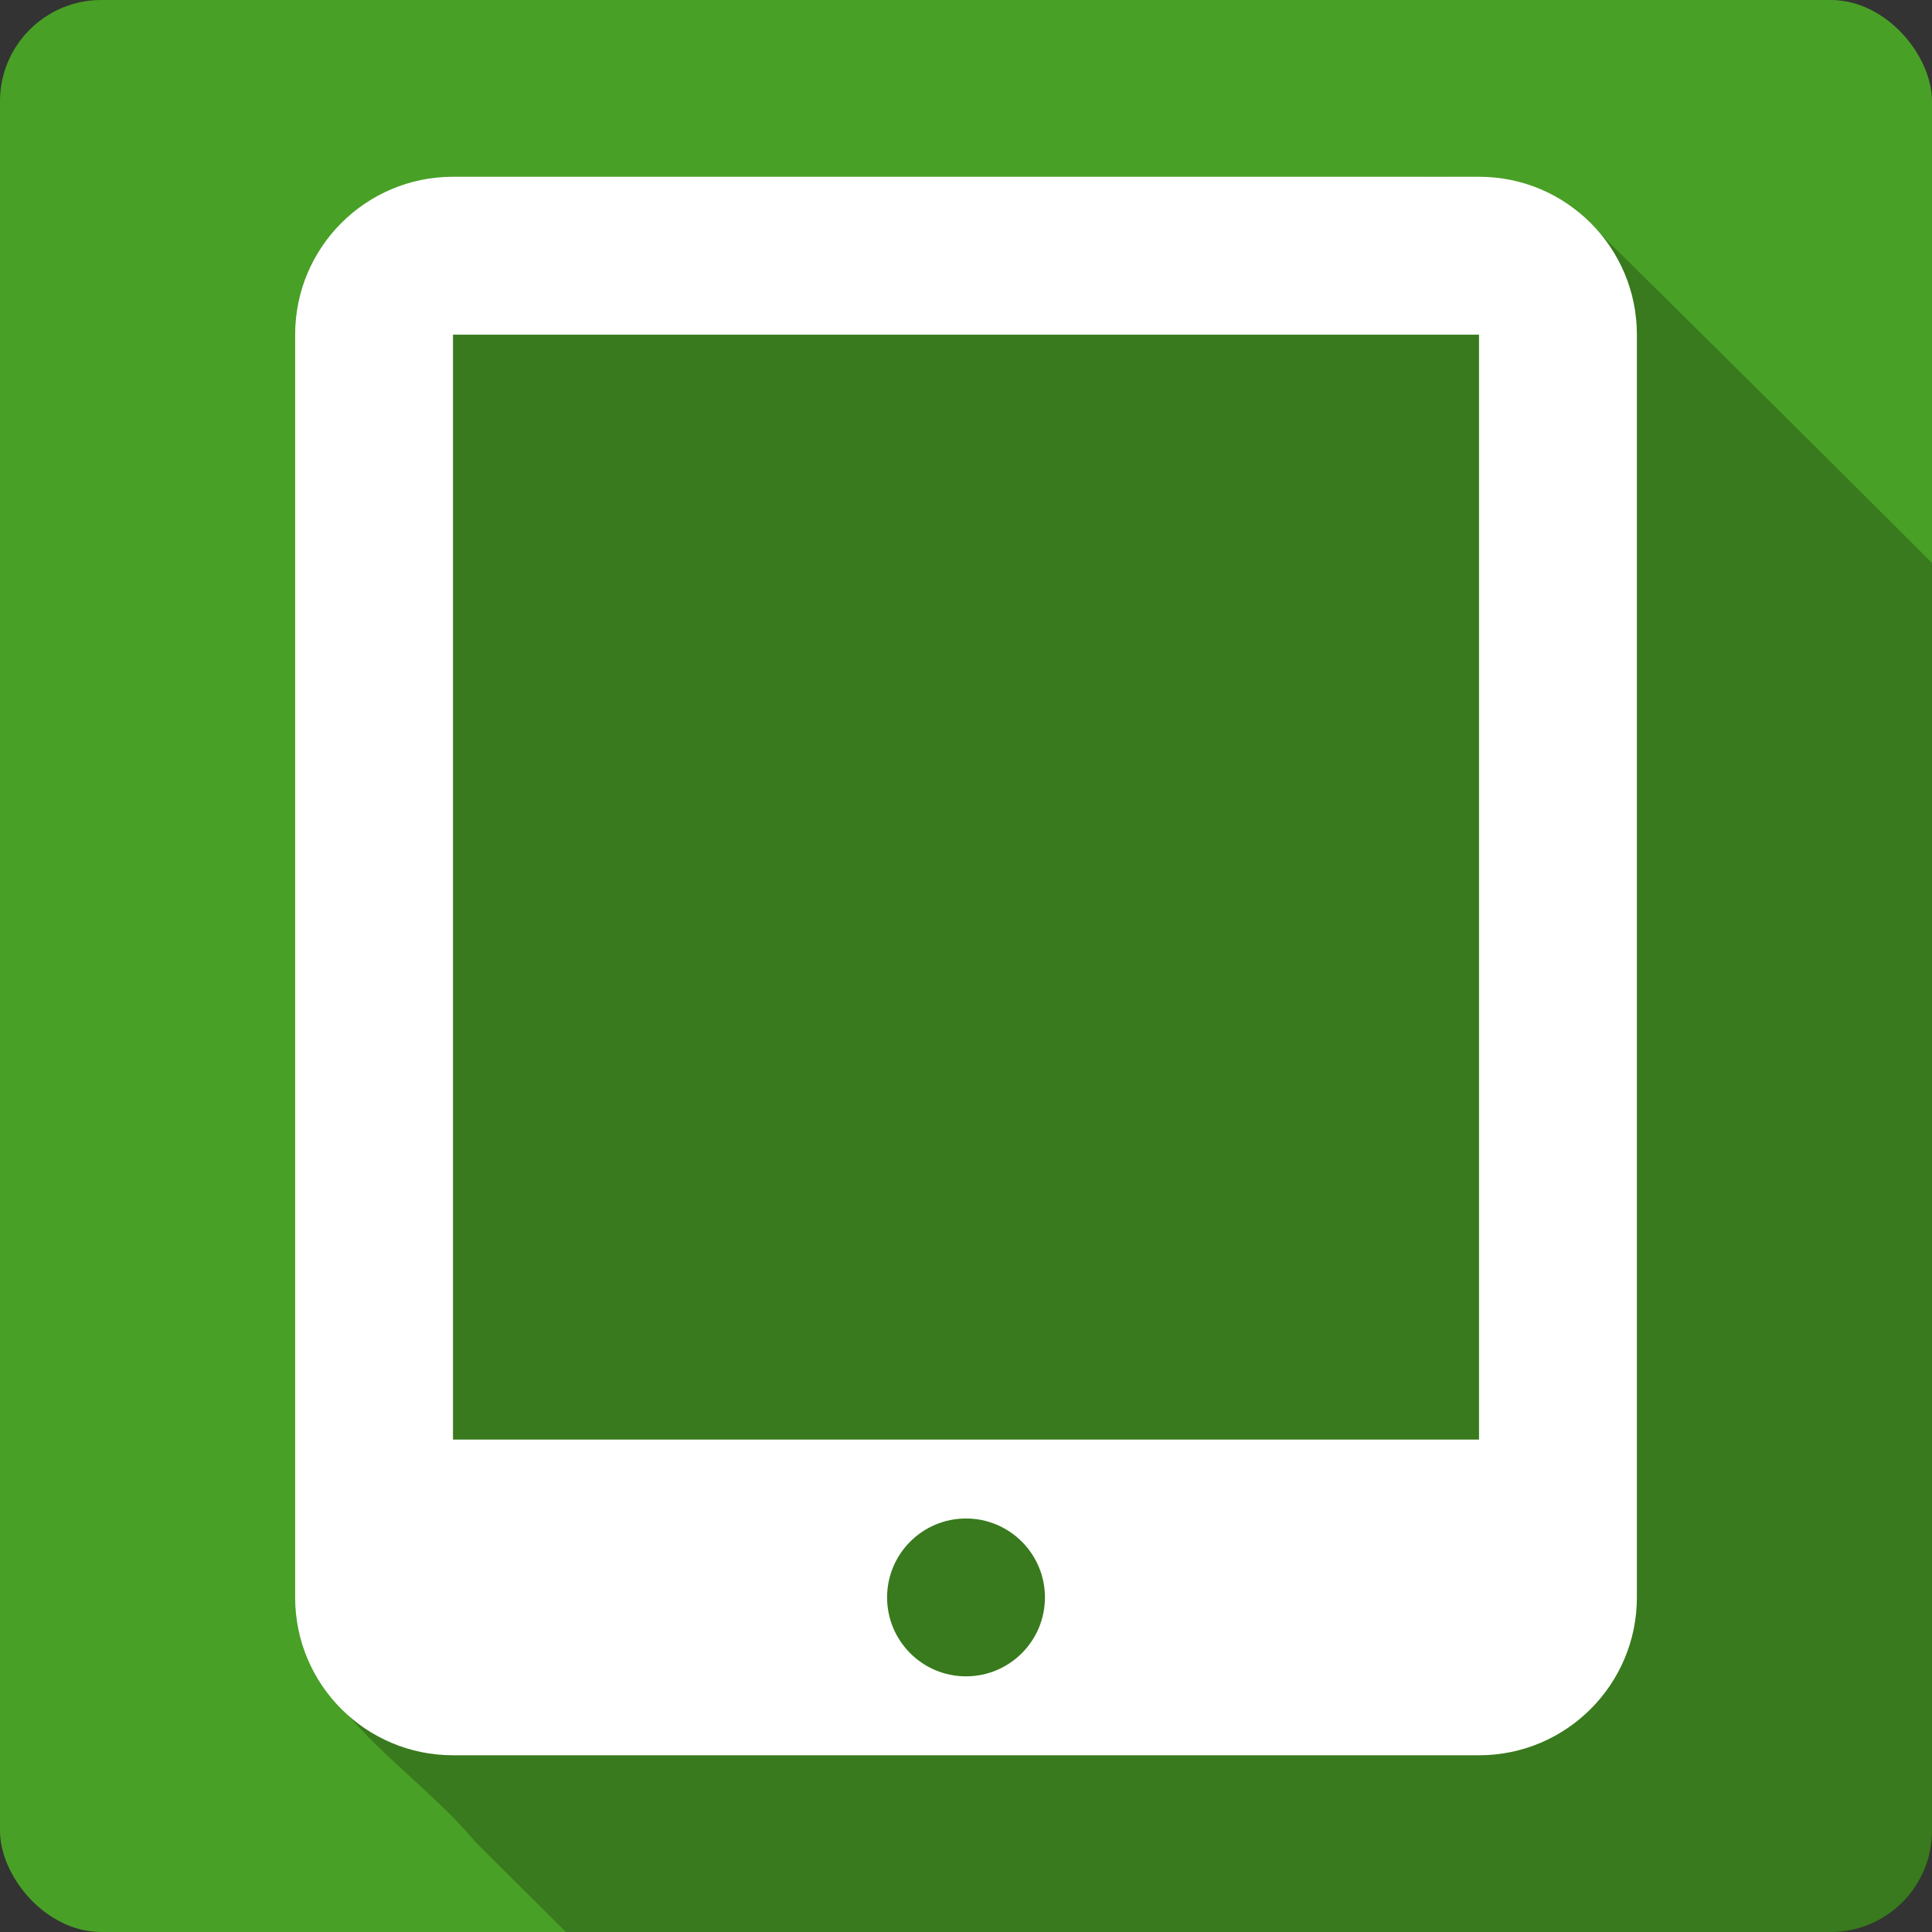 <?xml version="1.0" encoding="UTF-8" standalone="no"?>
<!-- Created with Inkscape (http://www.inkscape.org/) -->

<svg
   xmlns:dc="http://purl.org/dc/elements/1.1/"
   xmlns:cc="http://creativecommons.org/ns#"
   xmlns:rdf="http://www.w3.org/1999/02/22-rdf-syntax-ns#"
   xmlns:svg="http://www.w3.org/2000/svg"
   xmlns="http://www.w3.org/2000/svg"
   xmlns:sodipodi="http://sodipodi.sourceforge.net/DTD/sodipodi-0.dtd"
   xmlns:inkscape="http://www.inkscape.org/namespaces/inkscape"
   version="1.1"
   width="100%"
   height="100%"
   viewBox="0 0 512 512"
   id="svg2"
   inkscape:version="0.91 r13725"
   sodipodi:docname="tablet.svg">
  <rect x="0" y="0" width="512" height="512" fill="#333333" stroke="none"/>
  <sodipodi:namedview
     pagecolor="#ffffff"
     bordercolor="#666666"
     borderopacity="1"
     objecttolerance="10"
     gridtolerance="10"
     guidetolerance="10"
     inkscape:pageopacity="0"
     inkscape:pageshadow="2"
     inkscape:window-width="640"
     inkscape:window-height="480"
     id="namedview3065"
     showgrid="false"
     inkscape:zoom="0.546875"
     inkscape:cx="34.742857"
     inkscape:cy="240.45714"
     inkscape:current-layer="svg2" />
  <defs
     id="defs6126" />
  <g
     id="g6417"
     transform="translate(394.971,-387.657)">
    <rect
       style="fill:#49a026"
       id="rect2780"
       y="387.654"
       x="-394.973"
       rx="26.853"
       height="512"
       width="512" />
    <path
       style="fill-opacity:0.235"
       id="path5914"
       inkscape:connector-curvature="0"
       d="m -13.753,434.498 c -12.664,-0.02 -25.649,1.418 -37.969,0.375 l -222.53,0 c -28.1,-0.943 -46.22,27.879 -41.844,53.688 0.162,109.12 -0.32,218.27 0.25,327.38 4.443,26.57 30.704,40.41 46.813,59.813 8.01,7.965 16.03,15.926 24.03,23.906 l 335.19,0 c 14.876,0 26.844,-11.967 26.844,-26.844 l 0,-335.97 c -31.47,-31.422 -63.03,-62.76 -94.72,-93.94 -11.04,-6.9 -23.366,-8.386 -36.03,-8.406 l -0.031,0" />
    <g
       transform="translate(-394.973,387.654)"
       style="fill:#ffffff"
       id="g6120">
      <path
         style="fill:#ffffff"
         id="path6122"
         transform="matrix(10.458,0,0,10.458,78.22,46.847)"
         inkscape:connector-curvature="0"
         d="M 30,0 4,0 C 1.79,0 0,1.79 0,4 l 0,32 c 0,2.209 1.79,4 4,4 l 26,0 c 2.209,0 4,-1.791 4,-4 L 34,4 C 34,1.79 32.209,0 30,0 M 17,38 c -1.104,0 -2,-0.896 -2,-2 0,-1.104 0.896,-2 2,-2 1.104,0 2,0.896 2,2 0,1.104 -0.896,2 -2,2 M 30,32 4,32 4,4.001 30,4.001 30,32" />
    </g>
  </g>
</svg>
